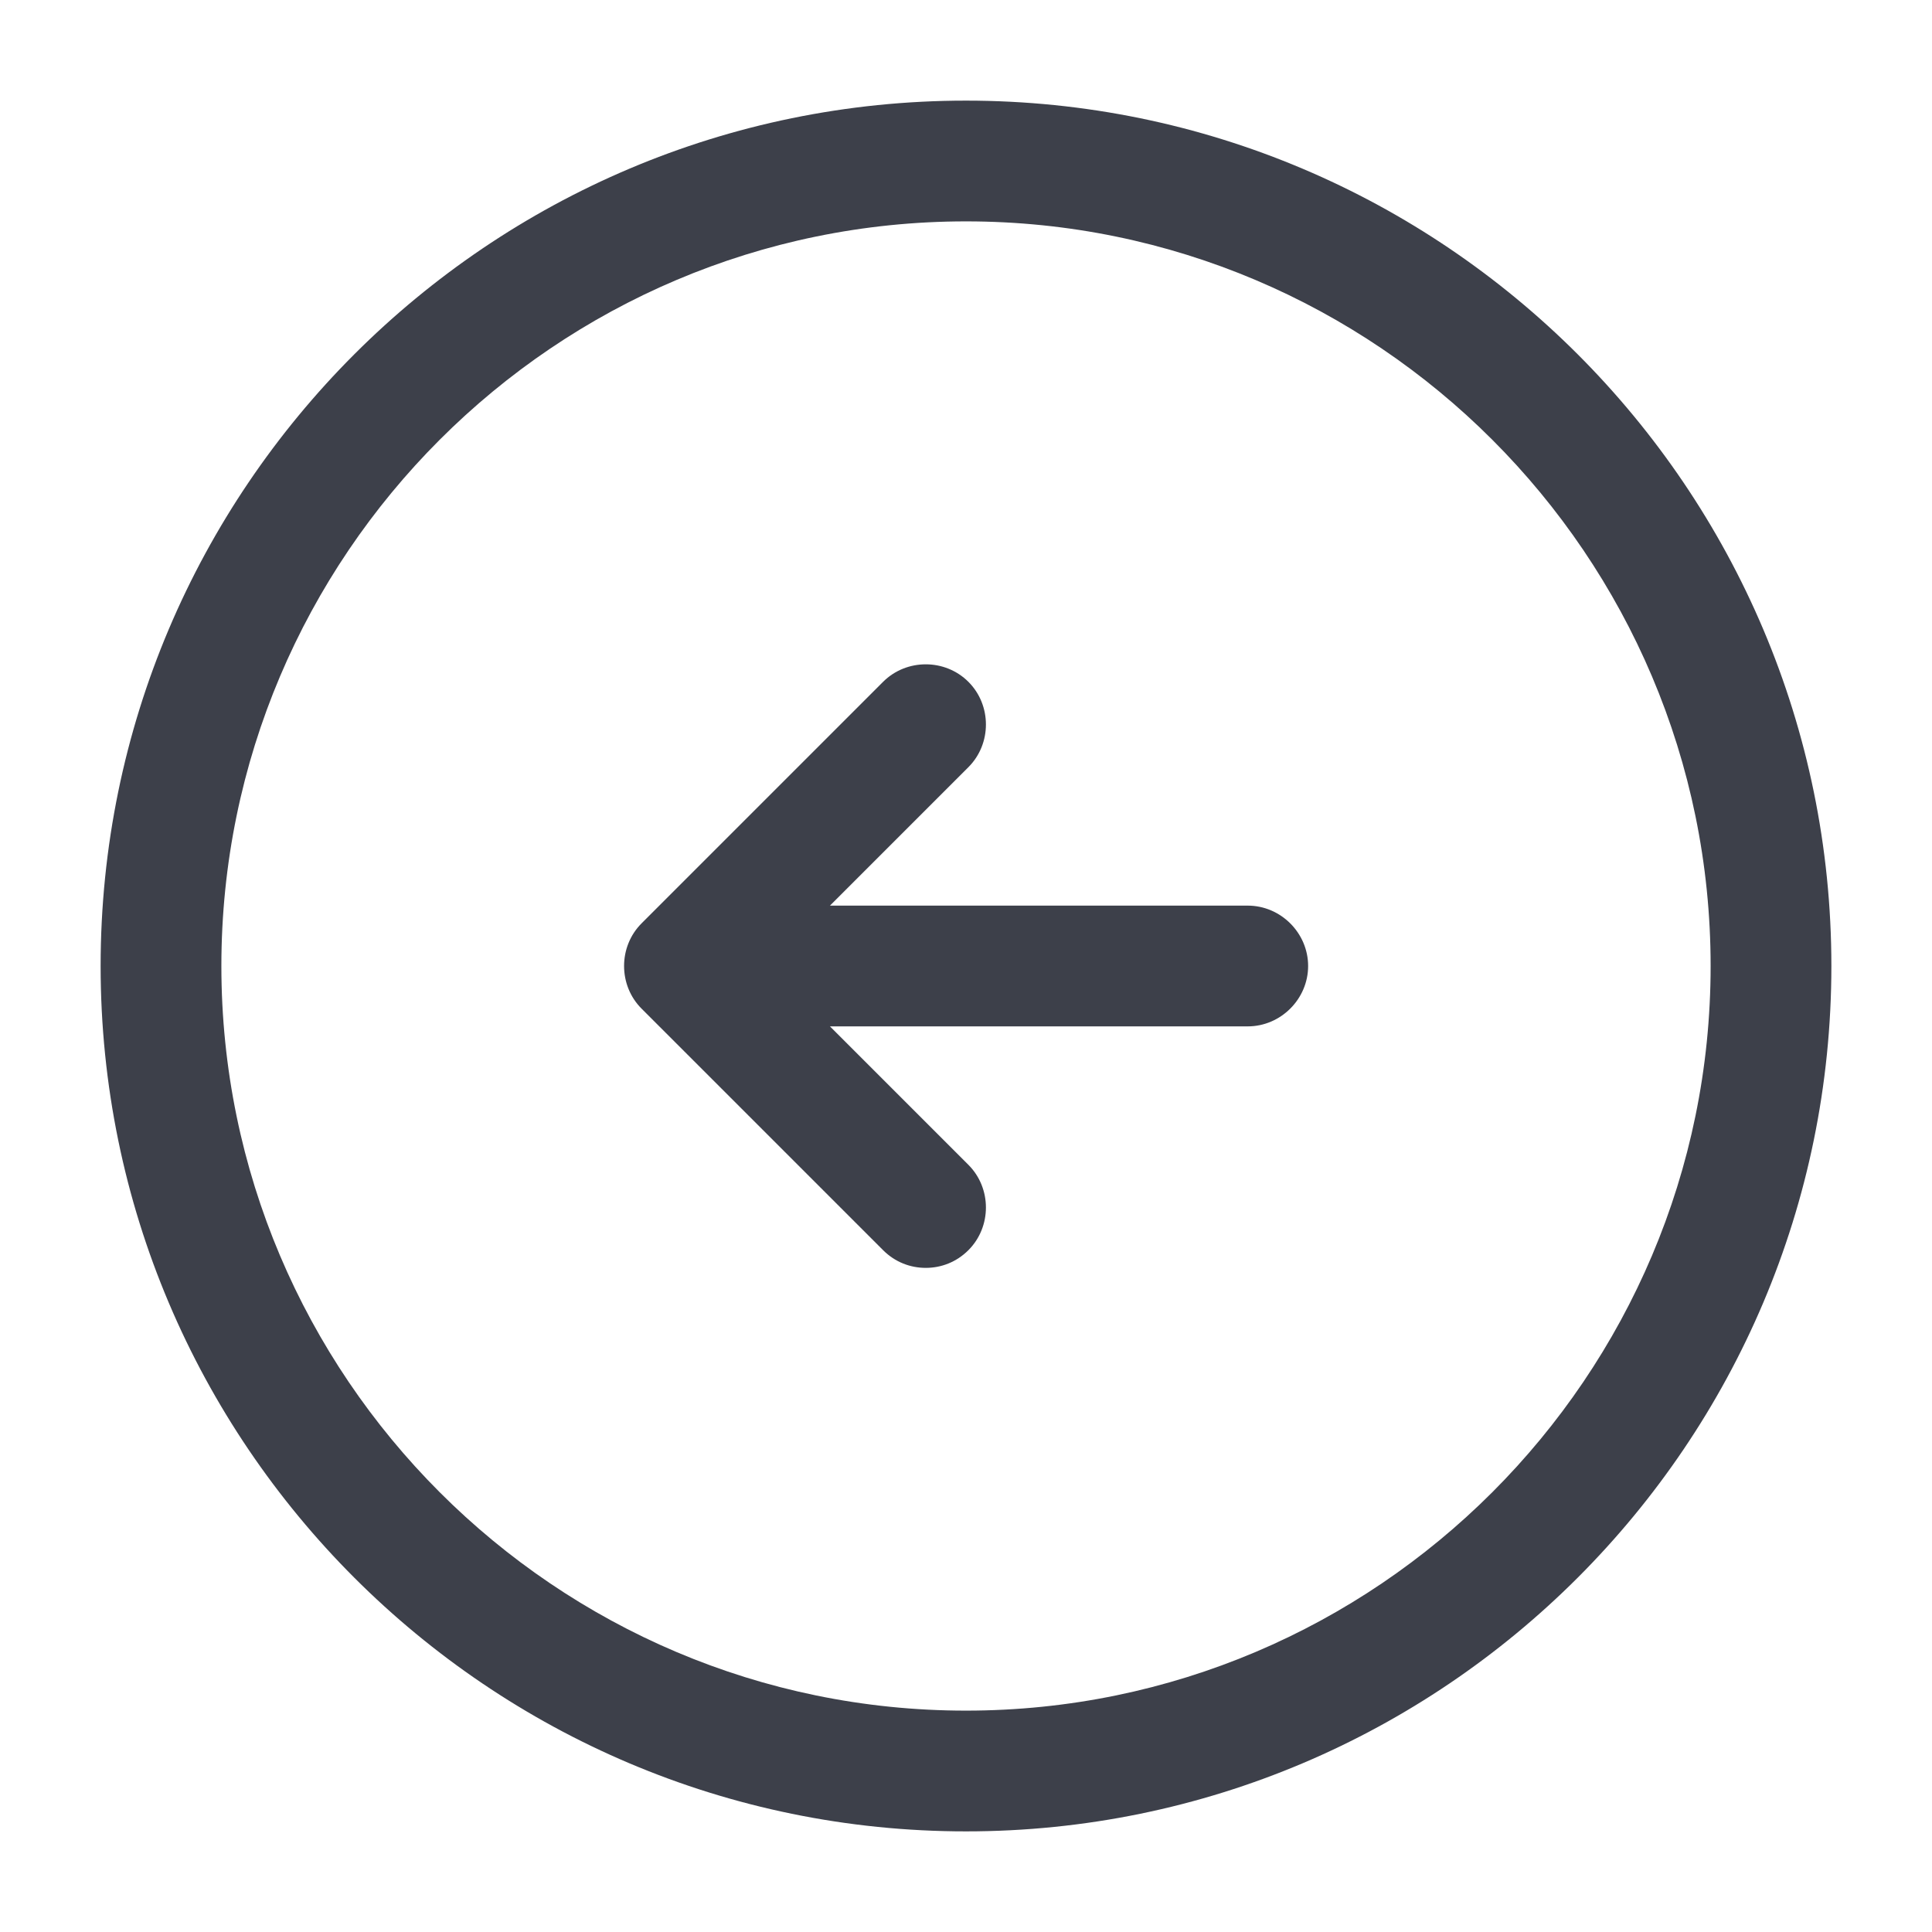 <svg width="24" height="24" viewBox="0 0 24 24" fill="none" xmlns="http://www.w3.org/2000/svg">
<path fill-rule="evenodd" clip-rule="evenodd" d="M12 22.75C6.07 22.75 1.25 17.93 1.25 12C1.25 6.07 6.07 1.25 12 1.25C17.93 1.25 22.75 6.07 22.75 12C22.75 17.93 17.93 22.75 12 22.75ZM12 2.75C6.9 2.75 2.75 6.9 2.75 12C2.75 17.1 6.9 21.25 12 21.25C17.1 21.25 21.25 17.1 21.25 12C21.25 6.9 17.1 2.75 12 2.75ZM10.31 12.75L12.03 14.47C12.32 14.76 12.32 15.24 12.03 15.53C11.88 15.68 11.69 15.75 11.5 15.75C11.31 15.75 11.12 15.68 10.97 15.53L7.97 12.53C7.68 12.24 7.68 11.76 7.97 11.47L10.97 8.47C11.26 8.18 11.74 8.18 12.03 8.47C12.32 8.76 12.32 9.24 12.03 9.53L10.31 11.25H15.5C15.91 11.25 16.25 11.59 16.25 12C16.25 12.41 15.91 12.75 15.5 12.75H10.31Z" fill="#3D404A"/>
</svg>

